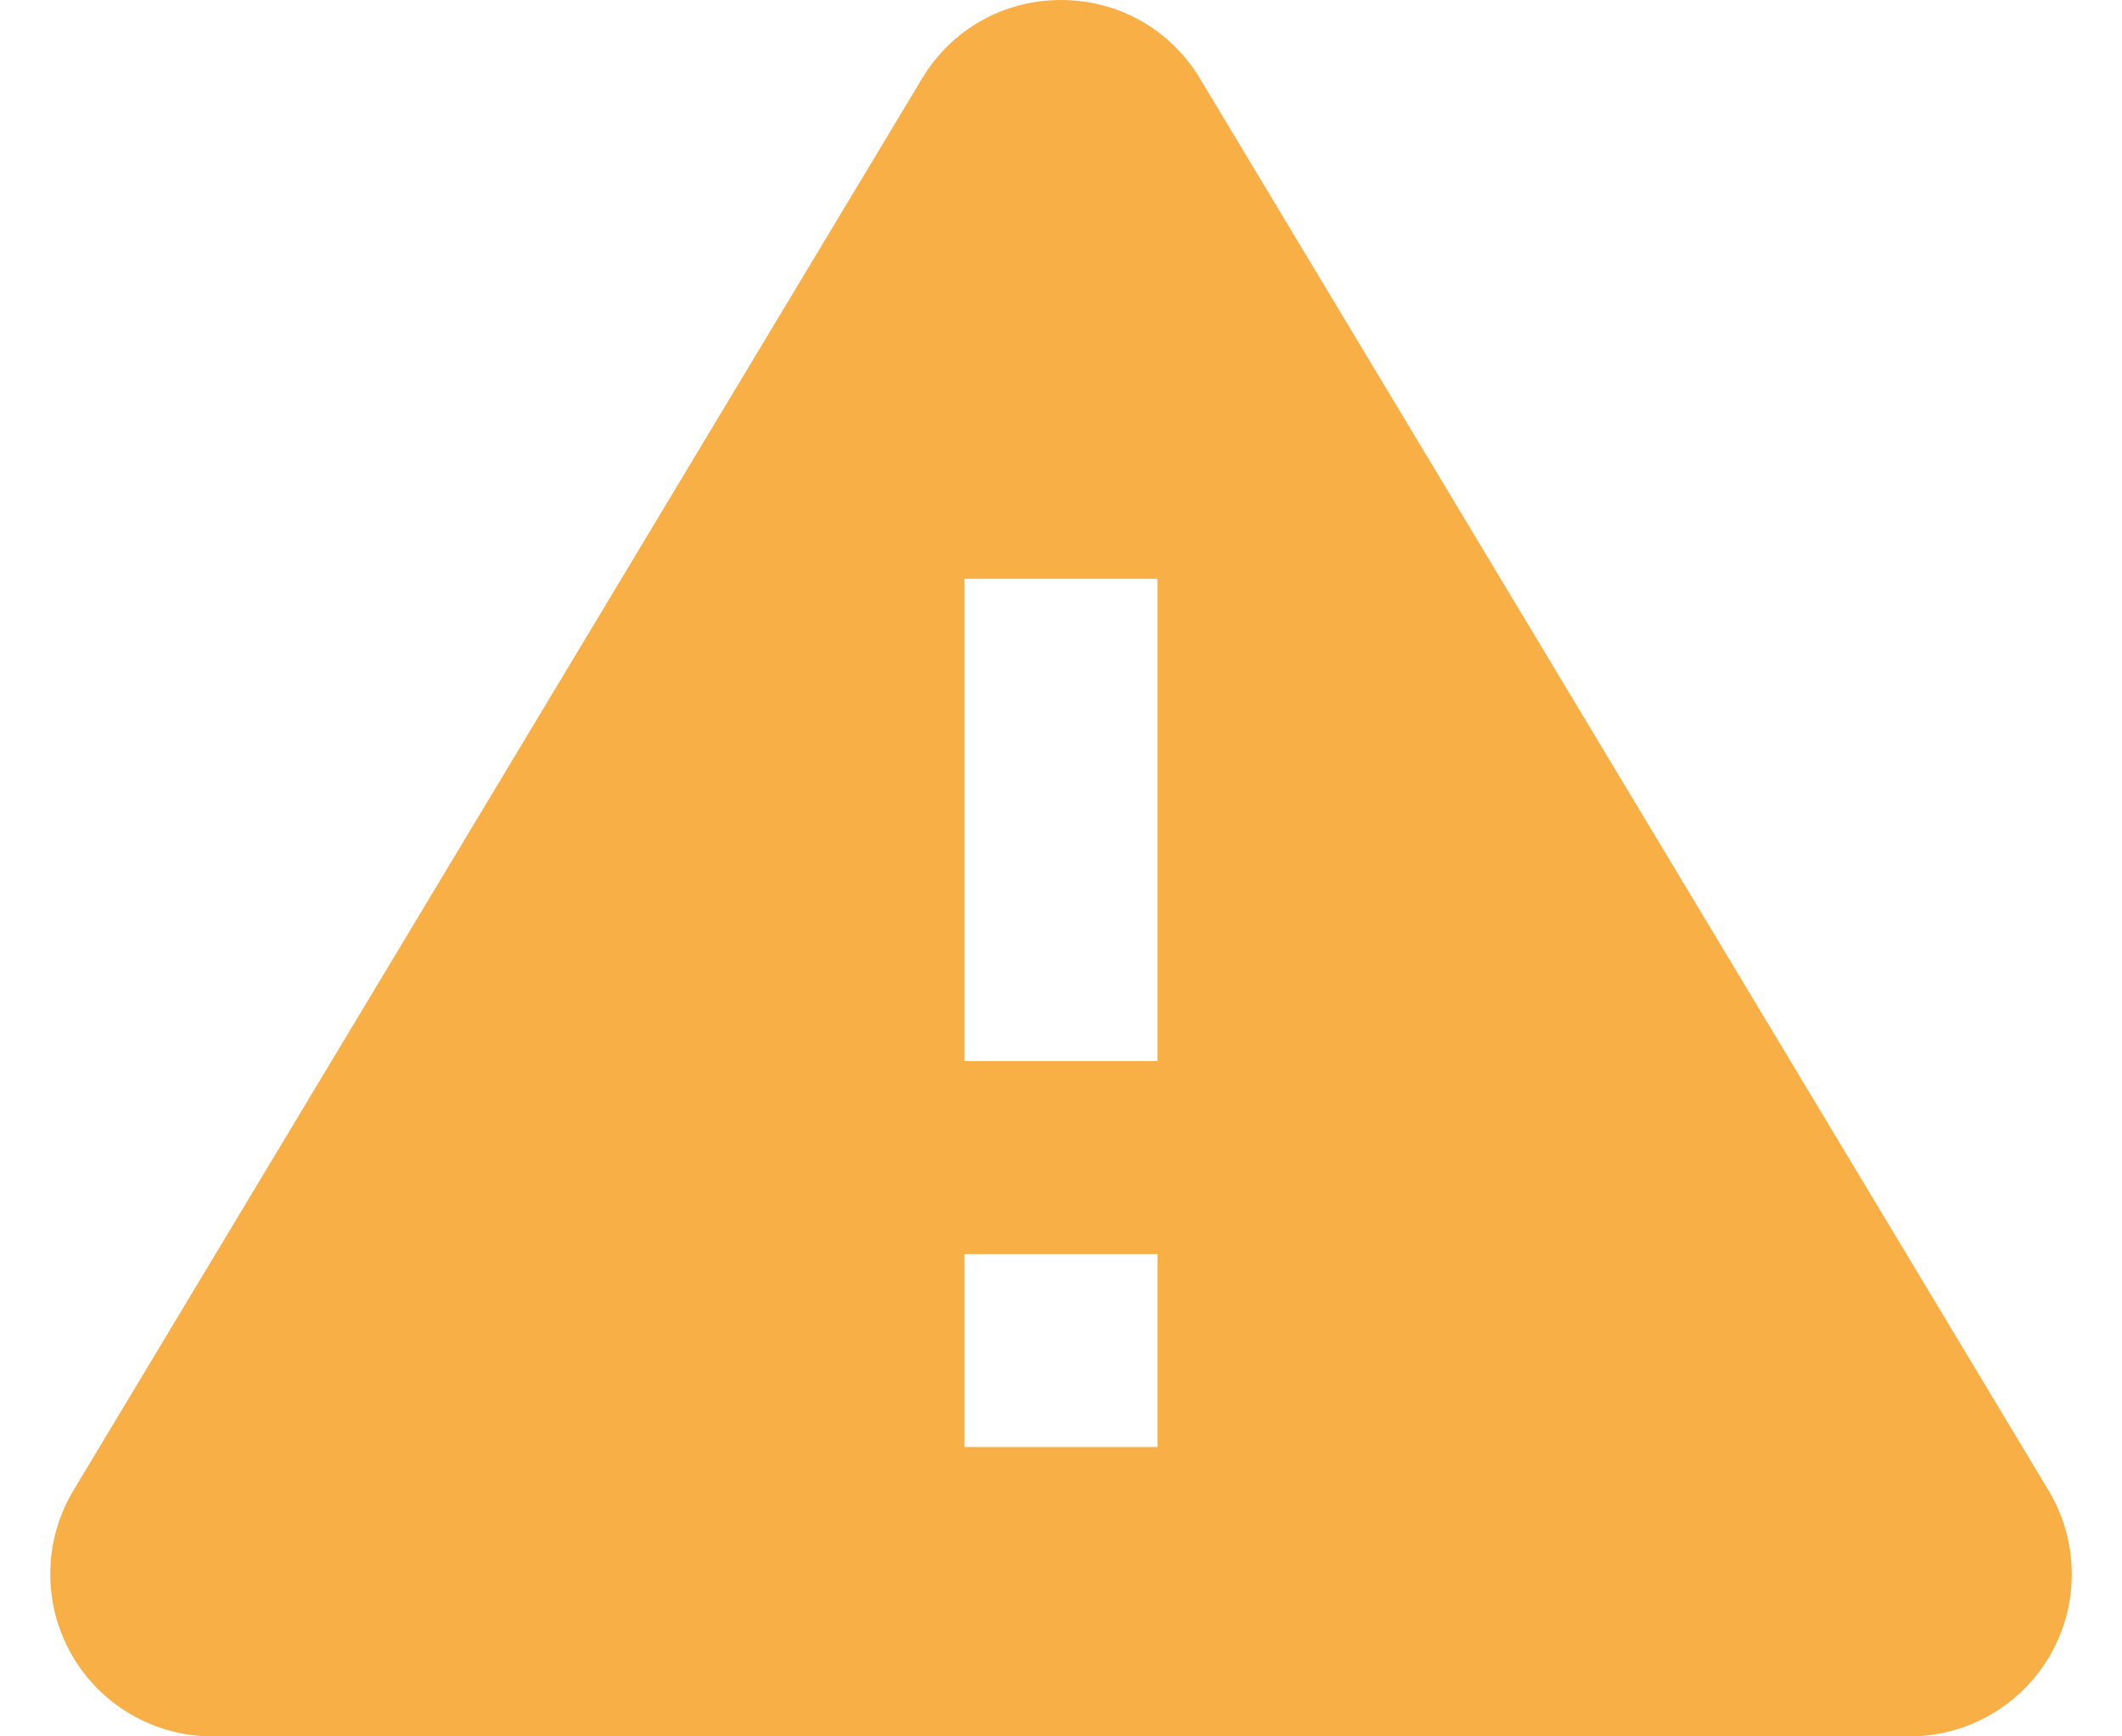 <svg width="22" height="18" viewBox="0 0 22 18" fill="none" xmlns="http://www.w3.org/2000/svg">
<path d="M21.239 15.451L12.442 0.816C12.135 0.305 11.596 0 11 0C10.404 0 9.865 0.305 9.559 0.815L0.761 15.451C0.449 15.97 0.441 16.619 0.739 17.146C1.036 17.673 1.597 18 2.203 18H19.798C20.403 18 20.965 17.673 21.262 17.146C21.56 16.619 21.551 15.97 21.239 15.451ZM12 15H10V13H12V15ZM12 11H10V6H12V11Z" fill="#F8AF45"/>
</svg>
